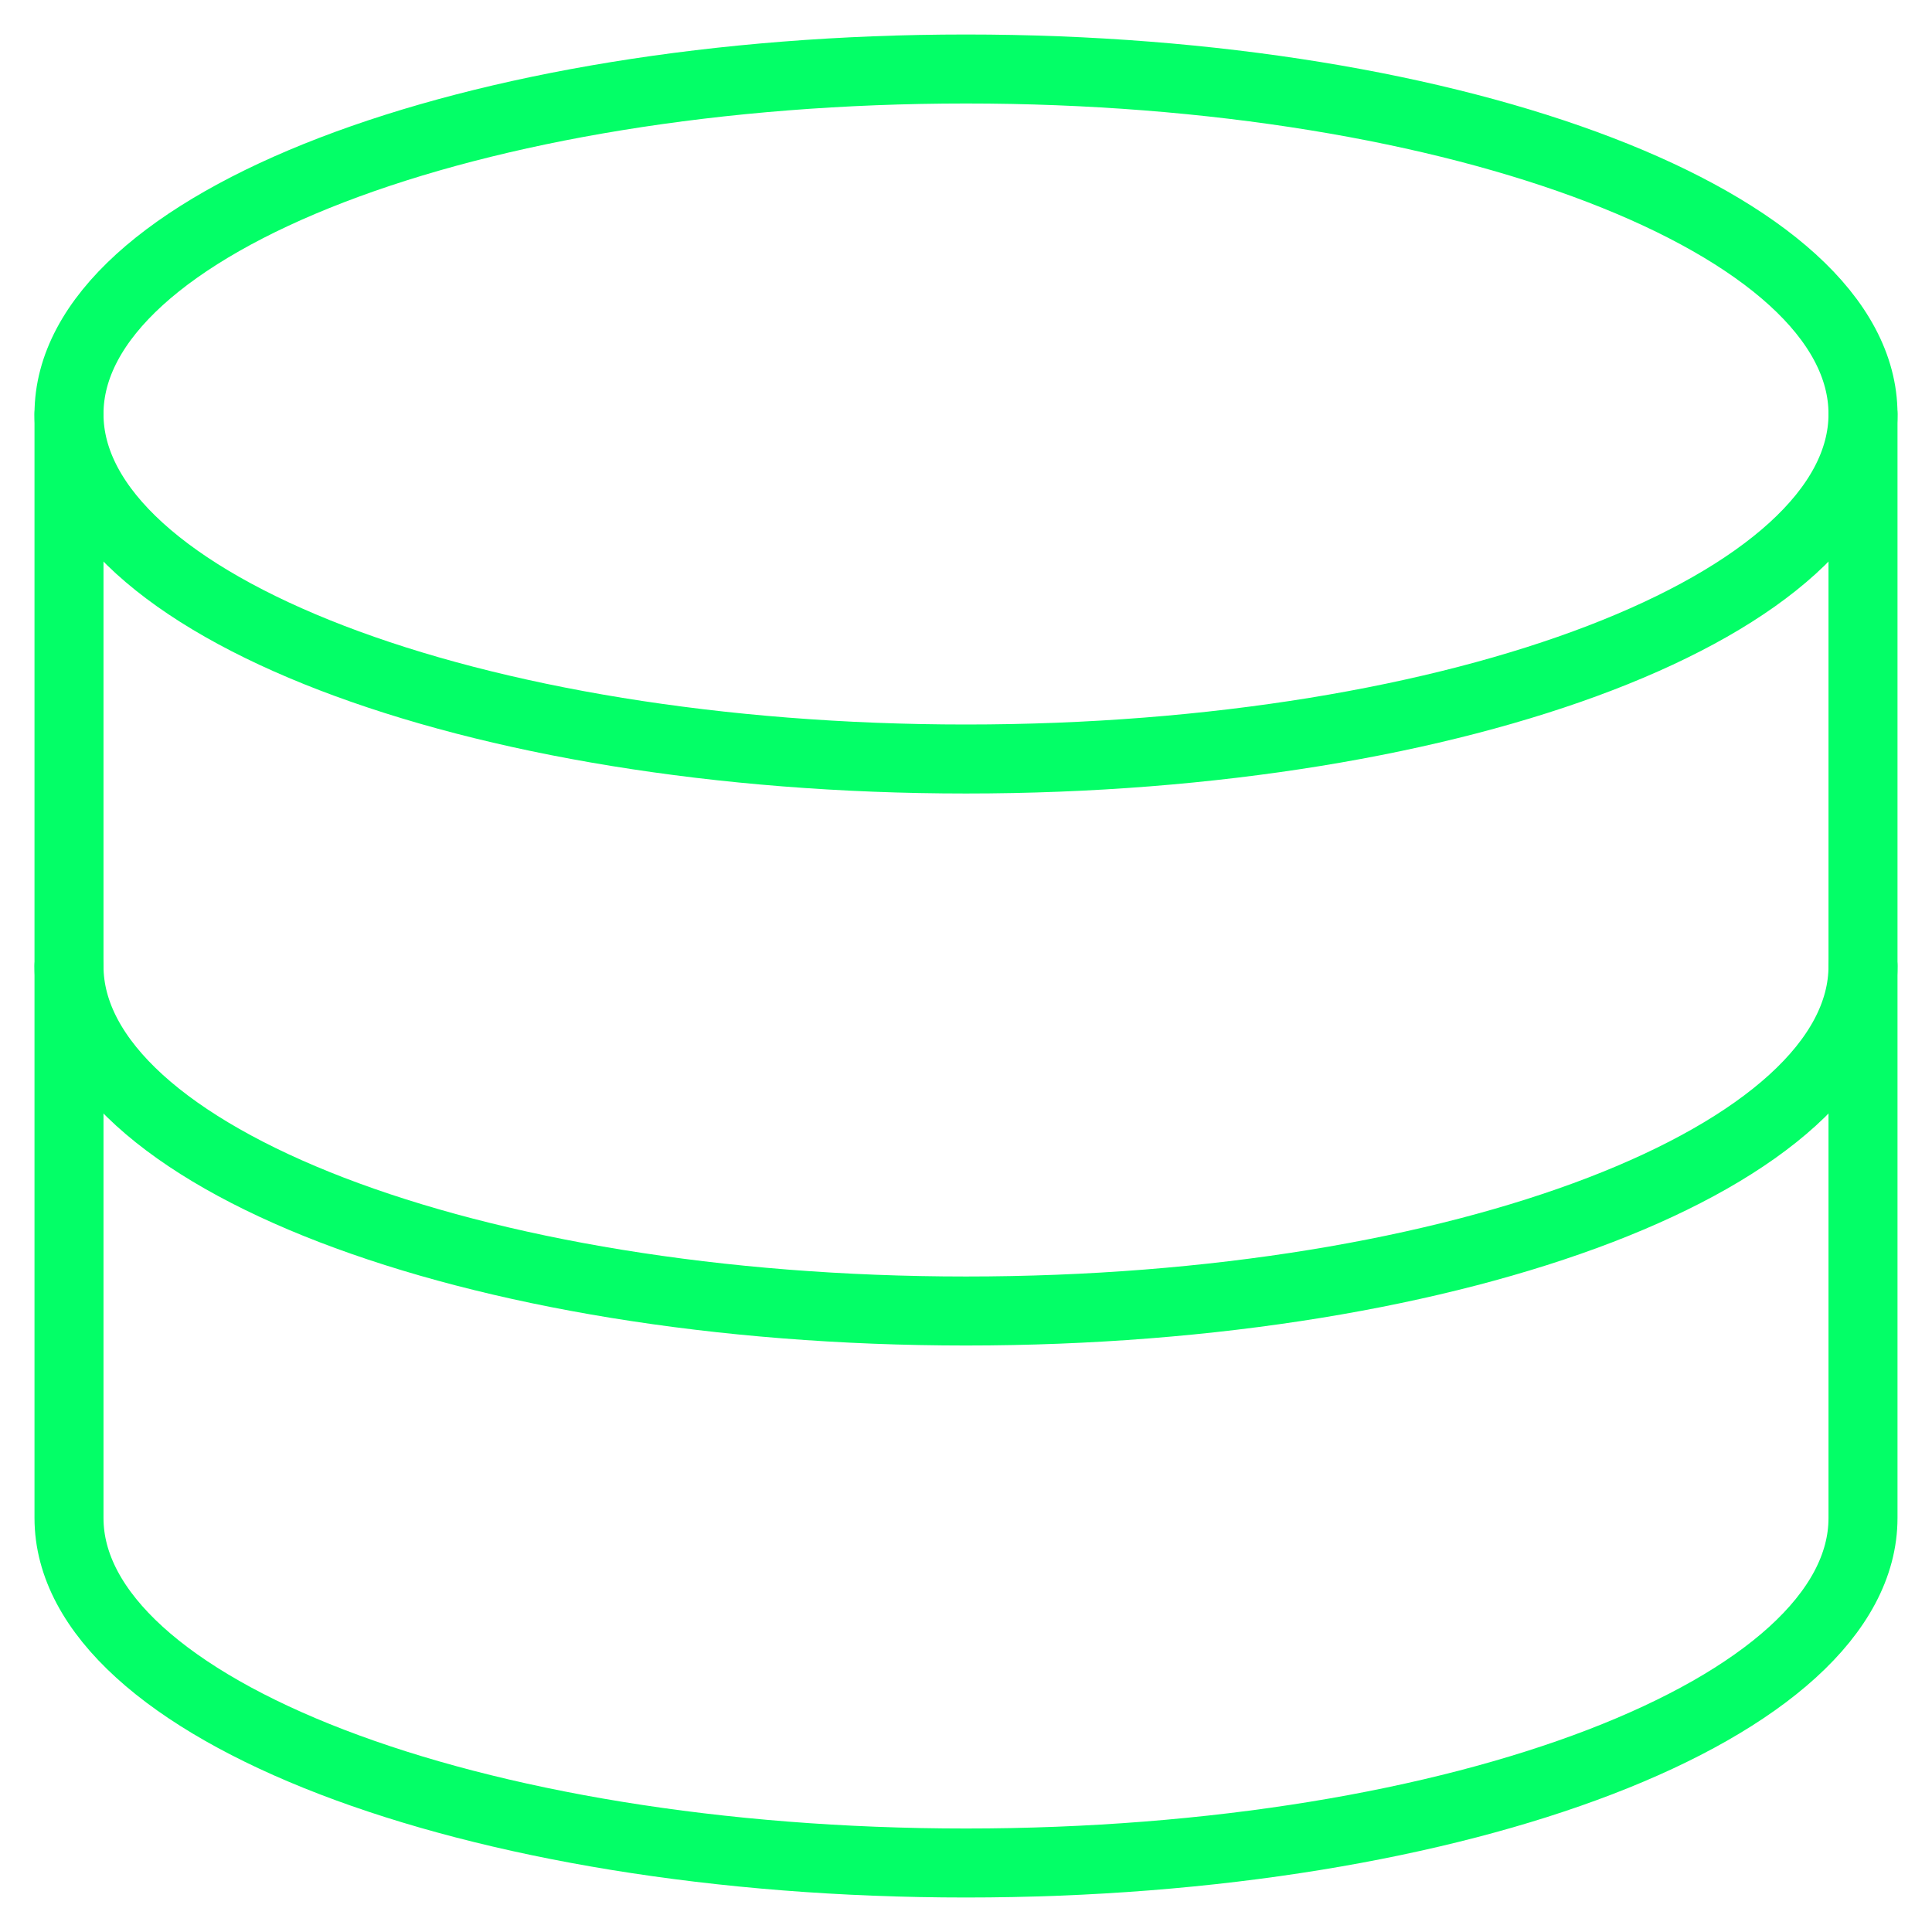 <svg xmlns="http://www.w3.org/2000/svg" fill="none" viewBox="0 0 14 14" id="Database--Streamline-Core.svg" height="14" width="14"><desc>Database Streamline Icon: https://streamlinehq.com</desc><g id="database--raid-storage-code-disk-programming-database-array-hard-disc"><path id="Vector" stroke="#03ff67" stroke-linecap="round" stroke-linejoin="round" d="M7 5.5c3.59 0 6.5 -1.119 6.5 -2.5S10.59 0.5 7 0.5C3.41 0.5 0.5 1.619 0.5 3S3.41 5.5 7 5.5Z" stroke-width="0.5"></path><path id="Vector_2" stroke="#03ff67" stroke-linecap="round" stroke-linejoin="round" d="M0.5 3v8c0 1.38 2.91 2.5 6.5 2.5s6.5 -1.12 6.5 -2.5V3" stroke-width="0.5"></path><path id="Vector_3" stroke="#03ff67" stroke-linecap="round" stroke-linejoin="round" d="M13.5 7c0 1.38 -2.91 2.5 -6.5 2.5S0.5 8.38 0.5 7" stroke-width="0.5"></path></g></svg>